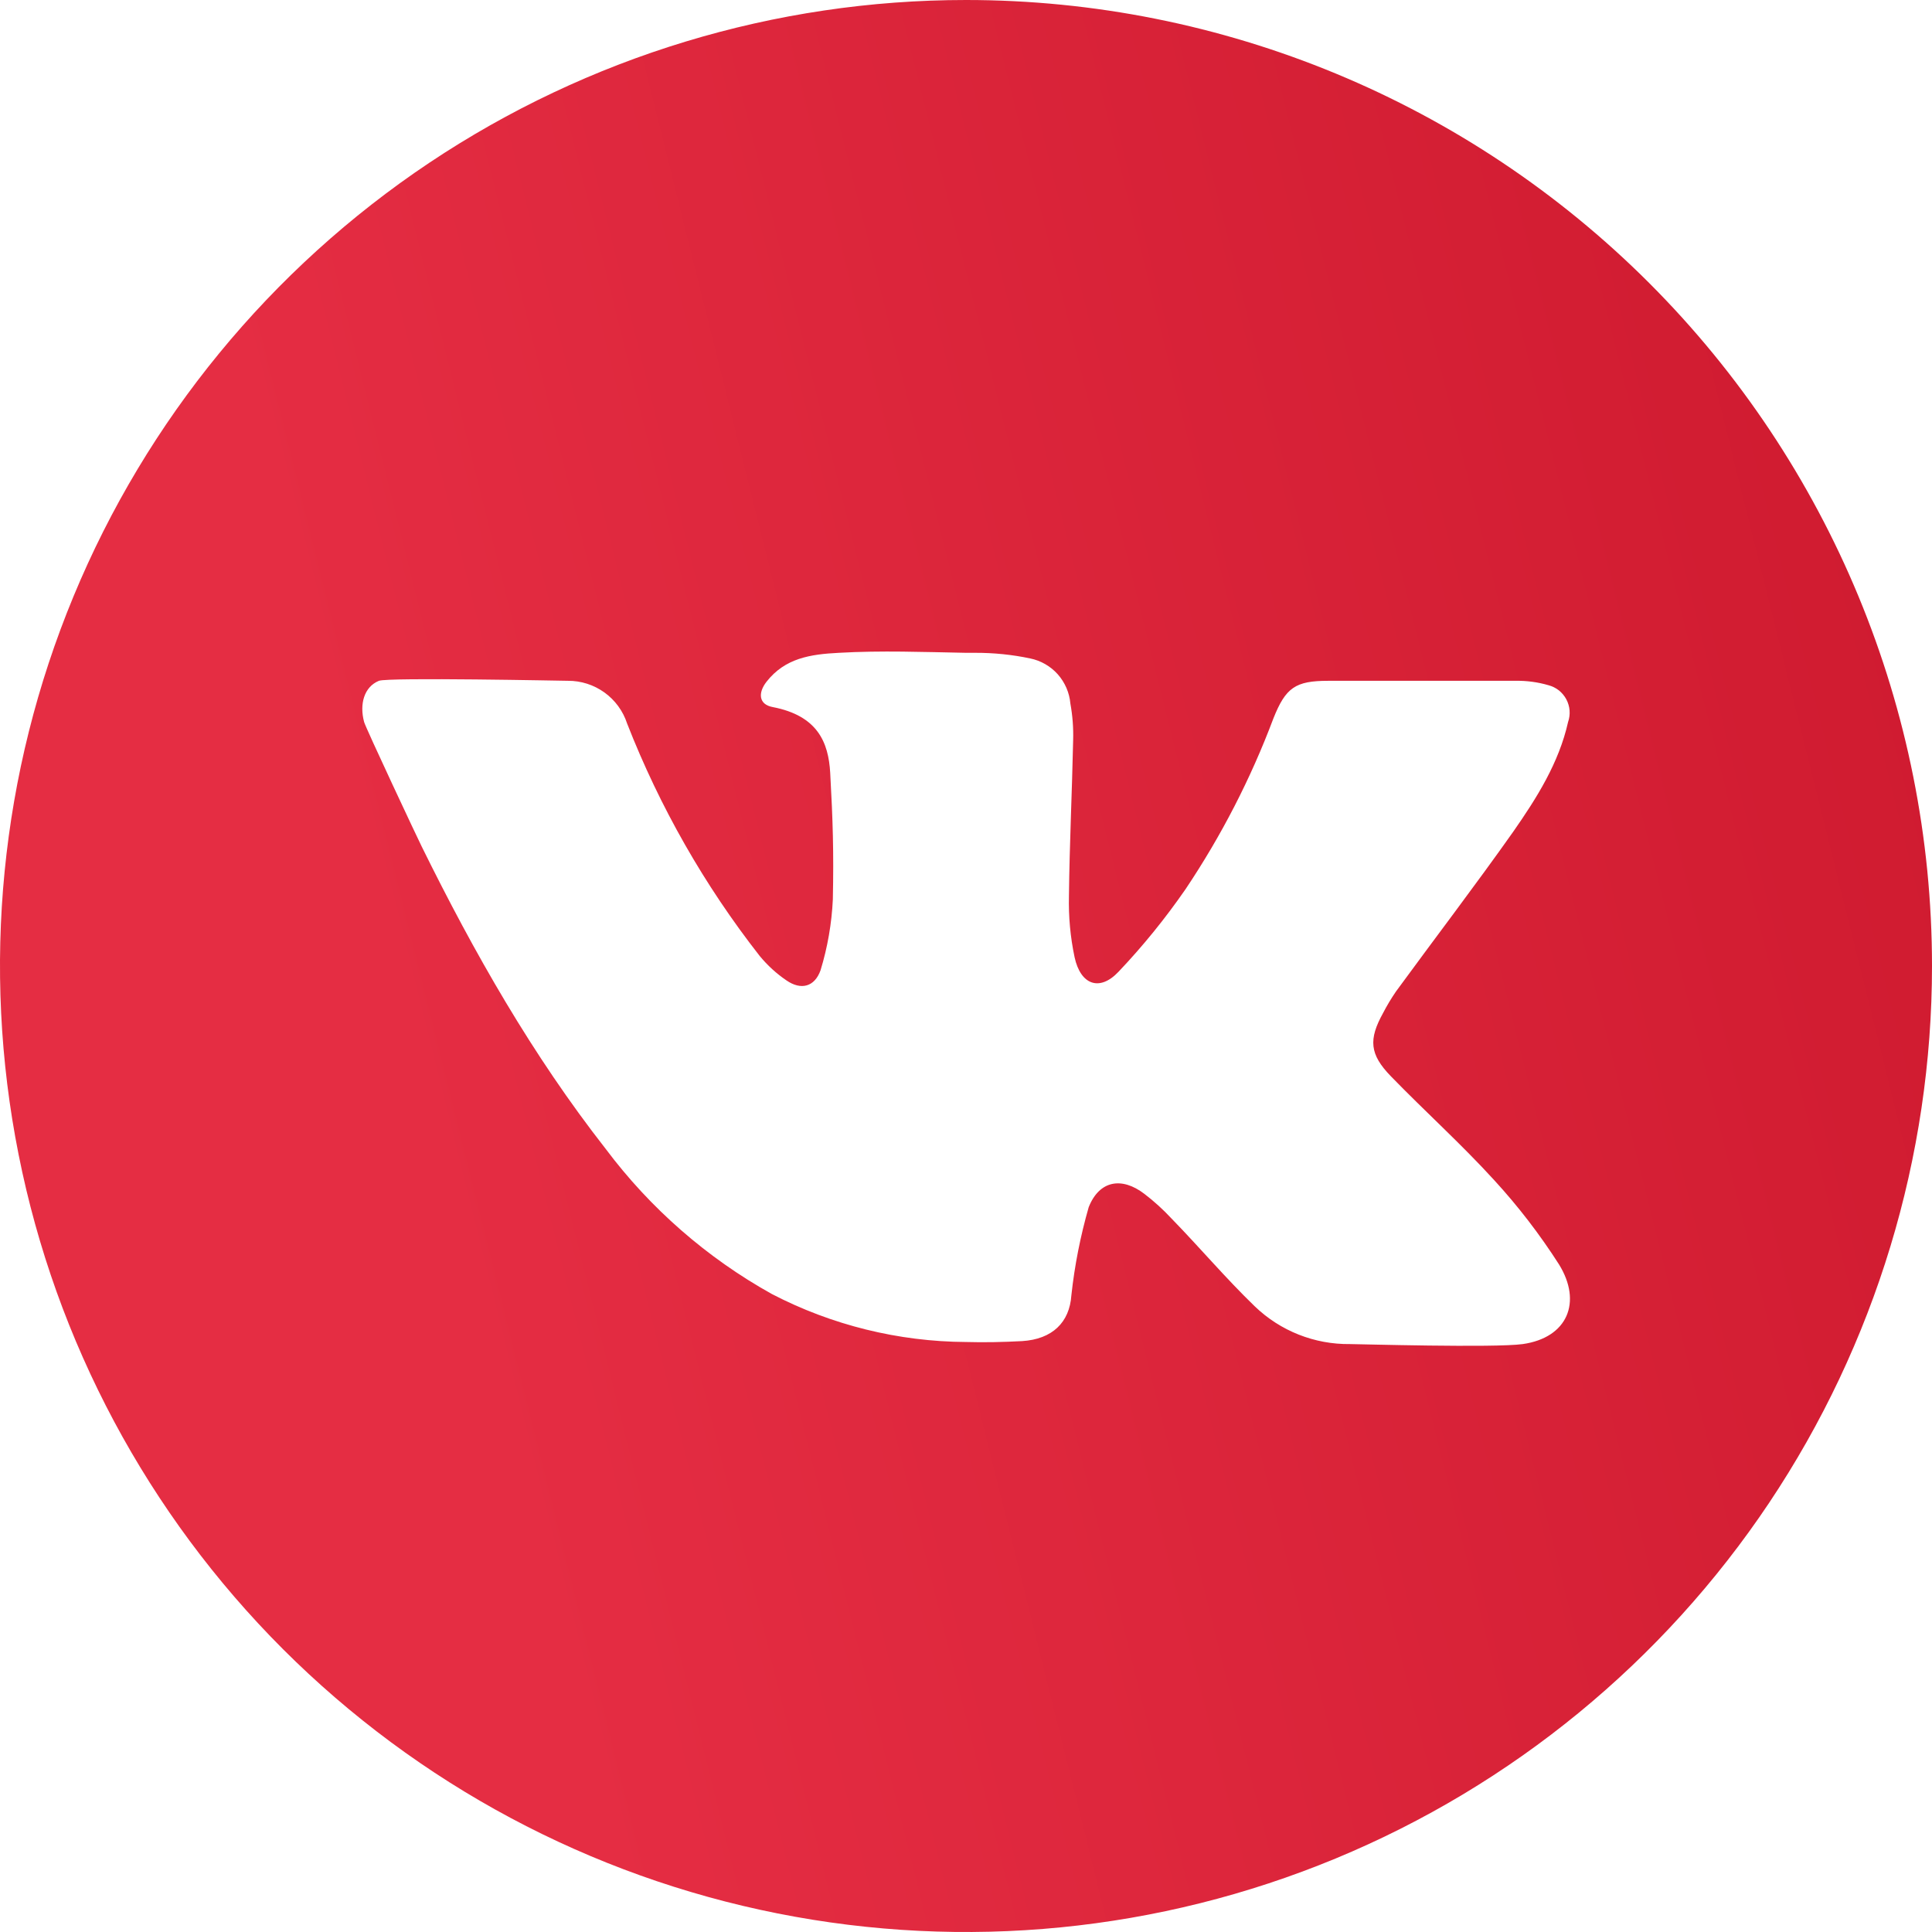 <svg width="39" height="39" viewBox="0 0 39 39" fill="none" xmlns="http://www.w3.org/2000/svg">
<g clip-path="url(#clip0_1399_719)">
<path d="M19.5 0C15.643 0 11.873 1.144 8.666 3.286C5.46 5.429 2.96 8.475 1.484 12.038C0.008 15.601 -0.378 19.522 0.375 23.304C1.127 27.087 2.984 30.561 5.711 33.289C8.439 36.016 11.913 37.873 15.696 38.625C19.478 39.378 23.399 38.992 26.962 37.516C30.526 36.04 33.571 33.54 35.714 30.334C37.856 27.127 39 23.357 39 19.5C39 14.328 36.946 9.368 33.289 5.711C29.632 2.054 24.672 0 19.5 0ZM30.739 27.132C30.172 27.211 27.398 27.132 27.253 27.132C26.536 27.141 25.844 26.867 25.328 26.369C24.743 25.804 24.22 25.184 23.648 24.597C23.48 24.416 23.297 24.25 23.101 24.1C22.644 23.75 22.192 23.828 21.977 24.368C21.81 24.95 21.692 25.546 21.627 26.148C21.59 26.693 21.244 27.034 20.632 27.072C20.253 27.092 19.875 27.101 19.5 27.09C18.135 27.082 16.791 26.75 15.58 26.121C14.269 25.391 13.127 24.393 12.227 23.192C10.749 21.304 9.568 19.23 8.514 17.091C8.458 16.983 7.377 14.683 7.35 14.574C7.253 14.213 7.35 13.865 7.649 13.743C7.84 13.67 11.403 13.743 11.463 13.743C11.728 13.741 11.987 13.824 12.202 13.979C12.417 14.134 12.577 14.353 12.659 14.605C13.319 16.291 14.22 17.872 15.336 19.298C15.493 19.488 15.675 19.655 15.879 19.793C16.169 19.992 16.444 19.923 16.564 19.586C16.706 19.122 16.789 18.642 16.812 18.157C16.832 17.195 16.812 16.564 16.759 15.602C16.724 14.986 16.506 14.448 15.598 14.273C15.319 14.222 15.294 13.991 15.474 13.761C15.848 13.284 16.36 13.207 16.934 13.178C17.789 13.129 18.645 13.162 19.5 13.178H19.686C20.058 13.177 20.43 13.214 20.794 13.291C21.01 13.335 21.205 13.447 21.352 13.611C21.498 13.776 21.588 13.983 21.607 14.202C21.651 14.444 21.67 14.691 21.663 14.937C21.641 15.986 21.59 17.036 21.578 18.084C21.568 18.5 21.606 18.916 21.692 19.323C21.813 19.881 22.197 20.021 22.578 19.617C23.072 19.097 23.524 18.539 23.932 17.949C24.654 16.872 25.249 15.716 25.705 14.503C25.953 13.88 26.148 13.743 26.812 13.743H30.593C30.818 13.739 31.042 13.769 31.258 13.832C31.334 13.852 31.405 13.887 31.468 13.936C31.529 13.985 31.581 14.047 31.618 14.116C31.655 14.186 31.678 14.263 31.684 14.341C31.69 14.42 31.68 14.499 31.654 14.574C31.468 15.403 31.02 16.11 30.546 16.79C29.777 17.878 28.966 18.939 28.18 20.014C28.085 20.153 27.998 20.297 27.921 20.446C27.623 20.982 27.646 21.282 28.076 21.725C28.762 22.432 29.496 23.092 30.159 23.819C30.645 24.348 31.083 24.918 31.47 25.523C31.942 26.285 31.643 27.003 30.739 27.132Z" fill="url(#paint0_linear_1399_719)"/>
</g>
<defs>
<linearGradient id="paint0_linear_1399_719" x1="58.087" y1="61.875" x2="20.429" y2="71.254" gradientUnits="userSpaceOnUse">
<stop stop-color="#CB172C"/>
<stop offset="1" stop-color="#E52D43"/>
</linearGradient>
<clipPath id="clip0_1399_719">
<rect width="39" height="39" fill="white"/>
</clipPath>
</defs>
</svg>
